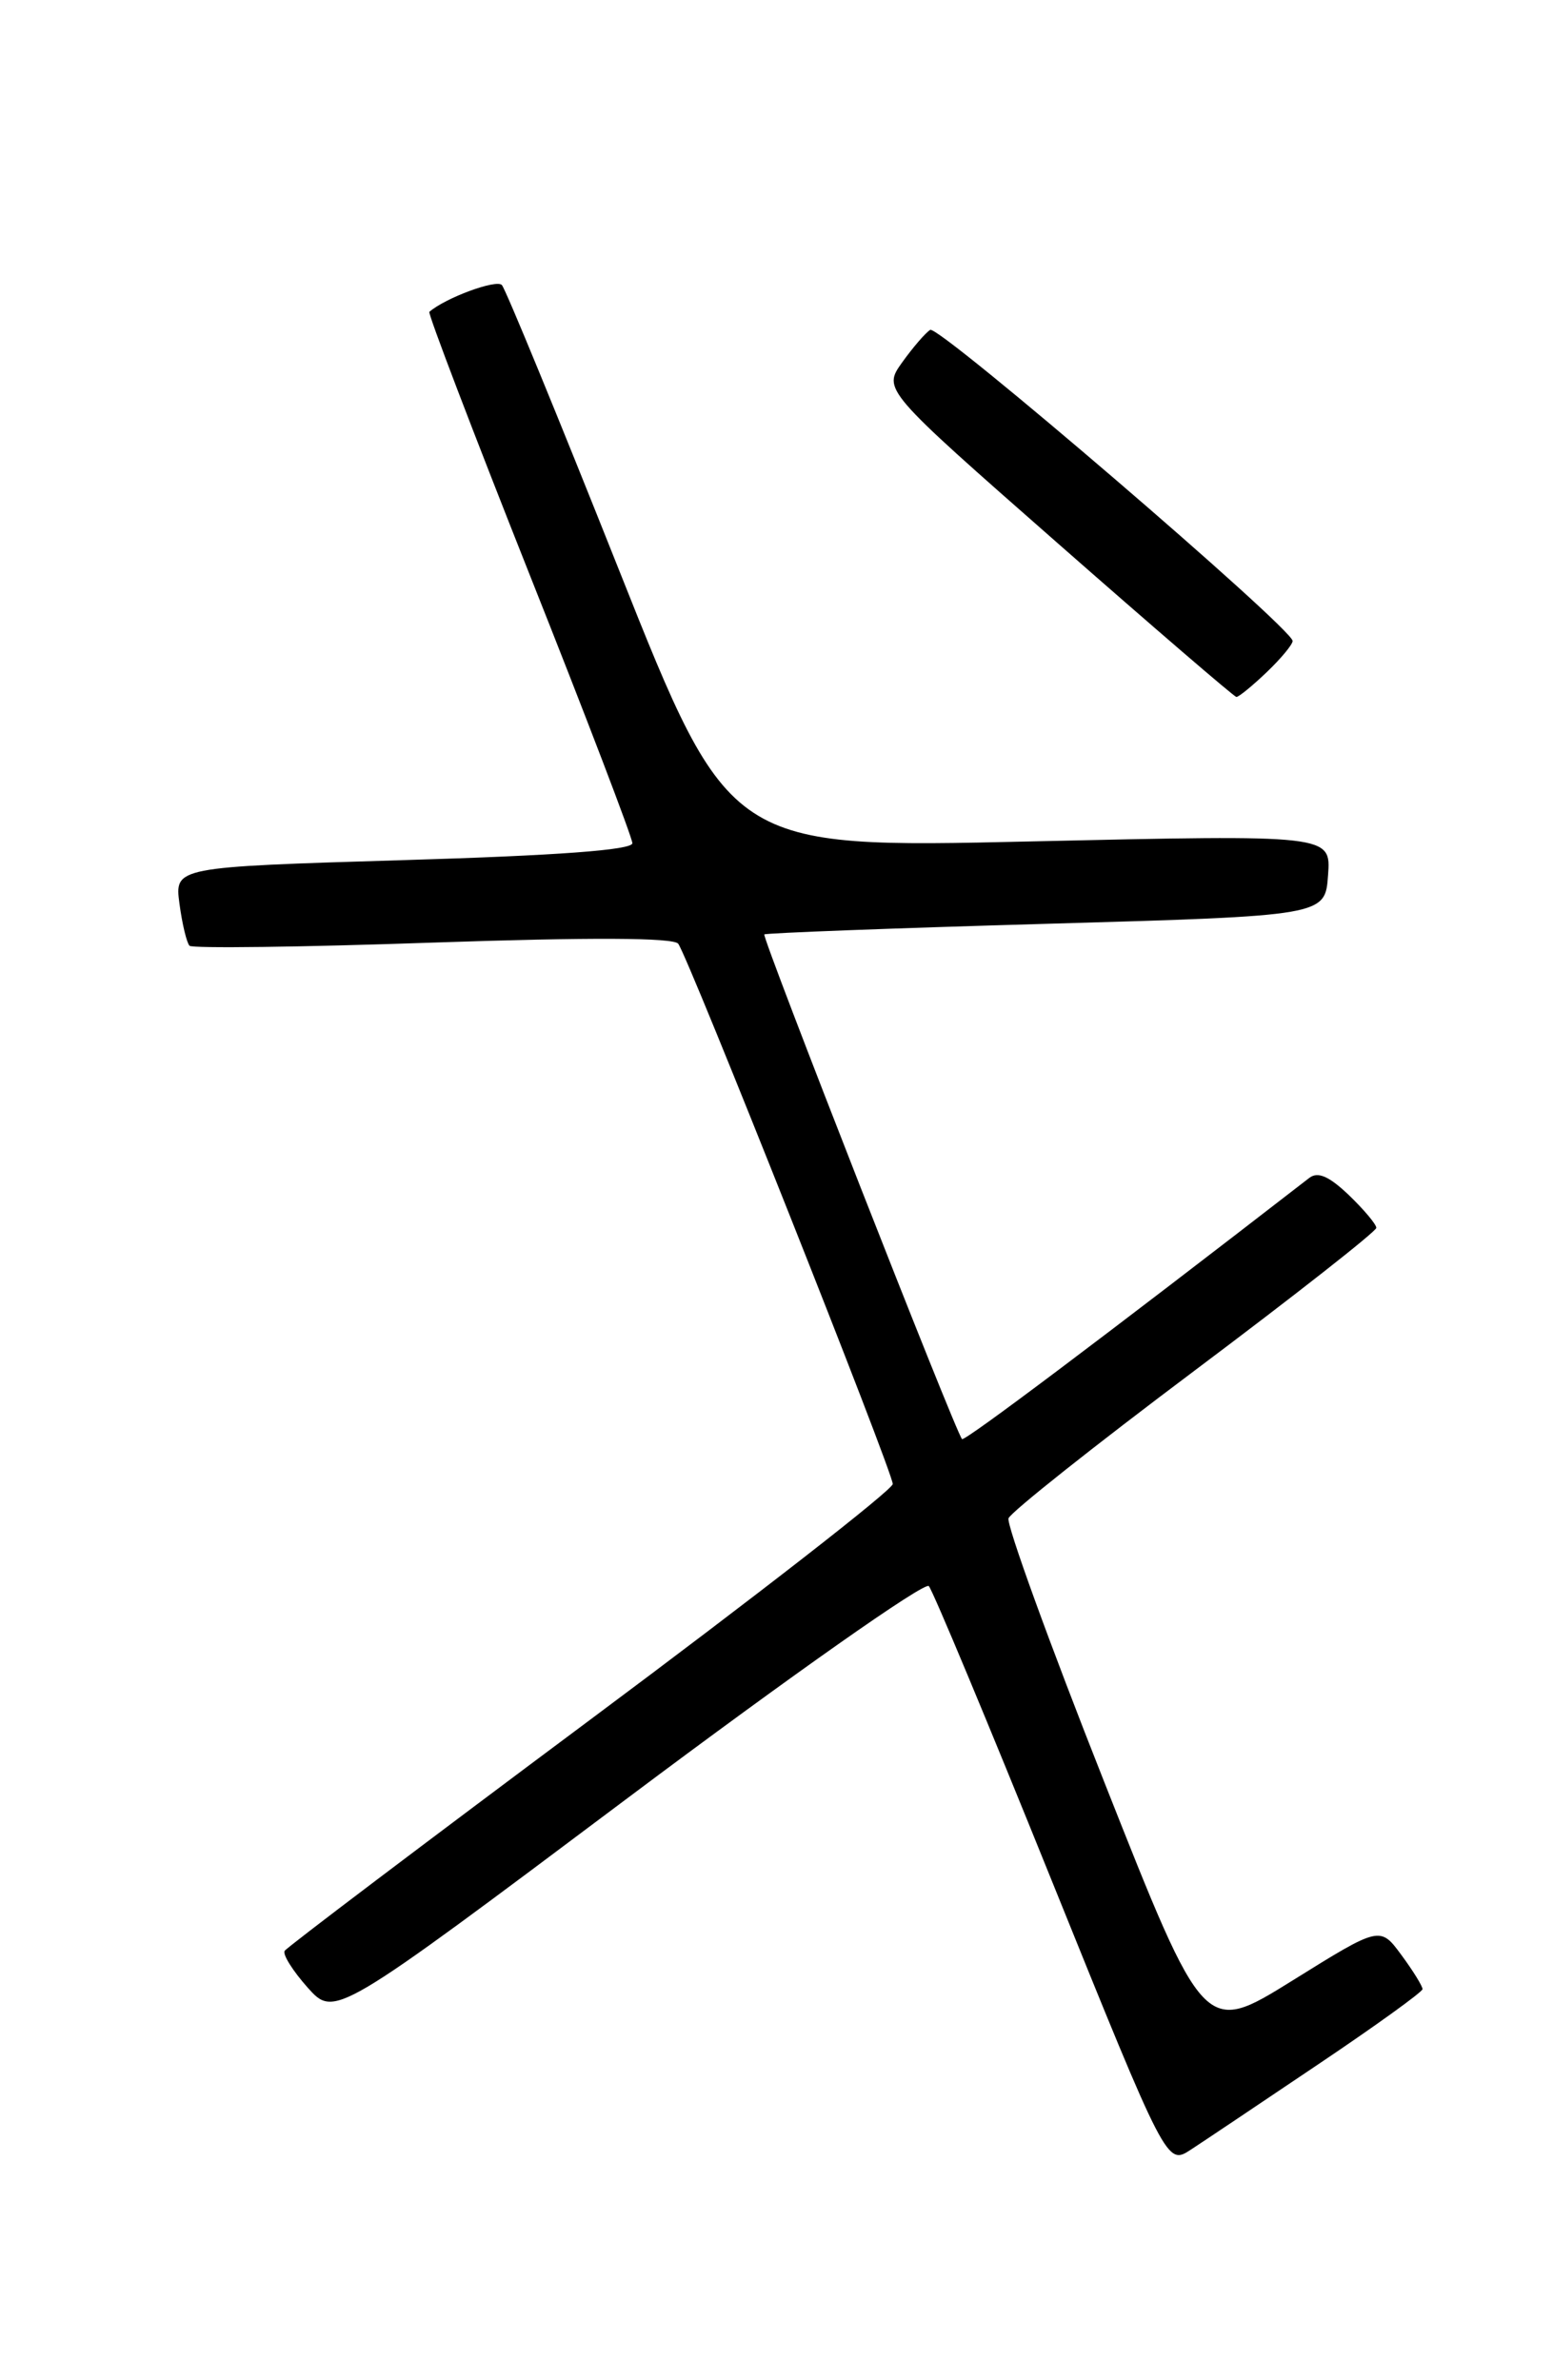 <?xml version="1.0" encoding="UTF-8" standalone="no"?>
<!DOCTYPE svg PUBLIC "-//W3C//DTD SVG 1.1//EN" "http://www.w3.org/Graphics/SVG/1.1/DTD/svg11.dtd" >
<svg xmlns="http://www.w3.org/2000/svg" xmlns:xlink="http://www.w3.org/1999/xlink" version="1.1" viewBox="0 0 167 256">
 <g >
 <path fill="currentColor"
d=" M 141.79 222.00 C 147.92 217.88 152.95 214.25 152.97 213.94 C 152.98 213.64 151.97 211.99 150.70 210.27 C 148.40 207.15 148.40 207.15 138.96 213.03 C 129.51 218.90 129.51 218.90 118.76 191.70 C 112.84 176.74 108.21 163.96 108.45 163.30 C 108.70 162.63 117.70 155.49 128.45 147.42 C 139.20 139.35 148.00 132.44 148.00 132.06 C 148.00 131.68 146.67 130.10 145.04 128.53 C 142.91 126.50 141.71 125.98 140.79 126.69 C 118.78 143.73 103.72 155.06 103.45 154.78 C 102.78 154.11 81.89 100.77 82.19 100.50 C 82.36 100.35 96.00 99.83 112.50 99.36 C 142.50 98.50 142.50 98.50 142.81 94.13 C 143.13 89.77 143.13 89.77 110.80 90.50 C 78.47 91.24 78.47 91.24 66.59 61.37 C 60.06 44.94 54.38 31.12 53.97 30.66 C 53.39 30.01 47.91 32.03 46.17 33.54 C 45.99 33.69 50.83 46.37 56.92 61.72 C 63.02 77.06 68.00 90.10 68.00 90.69 C 68.00 91.42 59.91 92.02 43.39 92.51 C 18.77 93.25 18.77 93.25 19.30 97.21 C 19.59 99.38 20.08 101.41 20.38 101.72 C 20.68 102.02 32.46 101.87 46.55 101.38 C 63.50 100.80 72.43 100.84 72.93 101.50 C 74.03 102.96 96.00 158.30 96.00 159.61 C 96.00 160.22 81.38 171.61 63.52 184.92 C 45.66 198.24 30.85 209.44 30.61 209.82 C 30.37 210.21 31.49 211.98 33.08 213.77 C 35.99 217.02 35.99 217.02 67.54 193.35 C 85.18 180.12 99.44 170.09 99.88 170.59 C 100.32 171.09 106.26 185.32 113.07 202.20 C 125.47 232.90 125.47 232.90 128.06 231.20 C 129.49 230.27 135.67 226.12 141.79 222.00 Z  M 136.20 72.31 C 137.74 70.84 139.00 69.32 139.00 68.94 C 139.00 67.60 100.94 34.92 100.03 35.48 C 99.51 35.80 98.16 37.38 97.01 38.98 C 94.93 41.90 94.93 41.90 113.72 58.41 C 124.05 67.49 132.70 74.93 132.95 74.96 C 133.19 74.98 134.65 73.79 136.20 72.31 Z "/>
</g>
</svg>